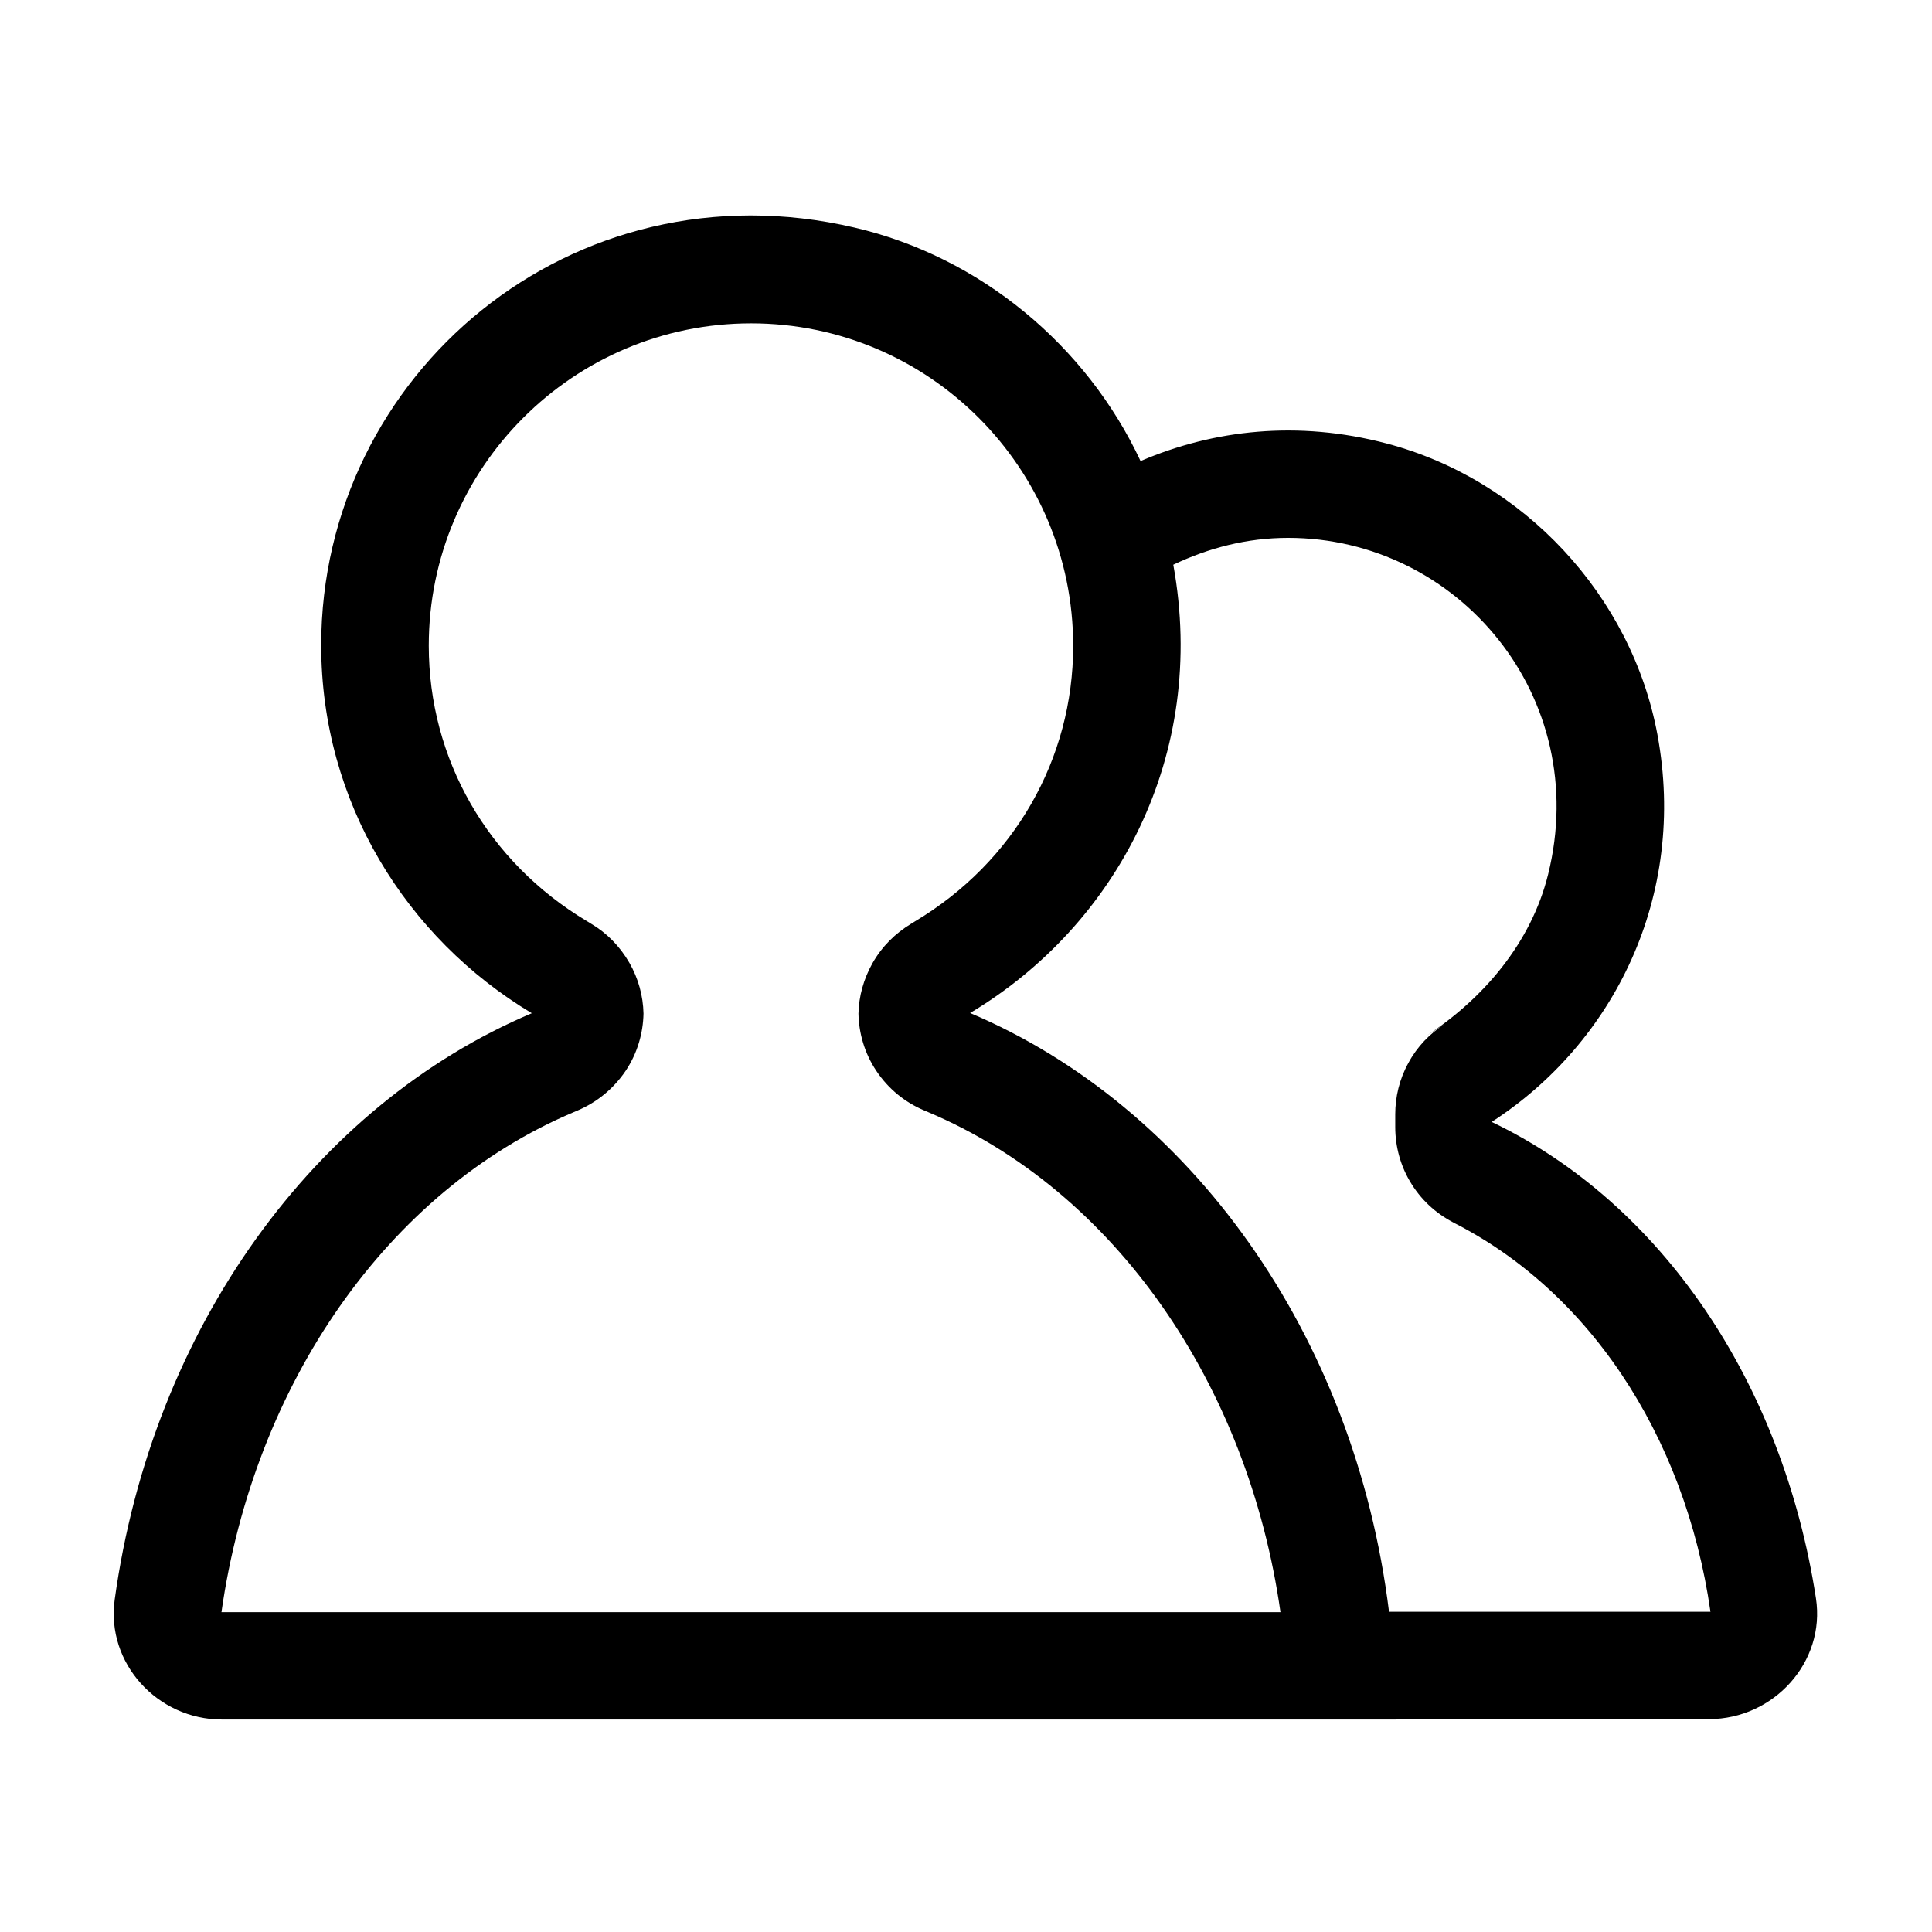 <svg class="icon" viewBox="0 0 1024 1024" xmlns="http://www.w3.org/2000/svg" width="200" height="200"><path d="M454.99 538.47v-2.39 2.39zm-113.92-2.29v2.39-2.39zm621.42 310.91c-17.66-114.54-82.04-209.46-171.87-252.45 64.69-41.85 103.74-119.63 87.85-205.3-13.71-73.73-71.03-135.21-143.62-154.31-46.94-12.36-91.59-7.27-130.33 9.34-28.66-61.27-85.05-108.31-151.72-123.78-149.64-34.89-282.56 77.68-282.56 221.4 0 83.18 45.07 155.15 111.63 195.03C167.13 585.51 80.73 703.58 60.79 847.83c-4.67 33.75 22.74 63.55 56.8 63.55h622.14v-.21h166.05c34.28 0 61.9-30.22 56.71-64.08zm-845.1 7.28C134.52 733.9 205.24 631.2 304.1 589.45l2.18-.93c9.97-4.26 18.8-11.32 25.34-20.98 6.23-9.34 9.24-19.94 9.45-30.32-.2-9.45-2.77-18.7-7.47-26.89-5.09-8.83-12.05-15.89-20.35-20.77l-2.19-1.35c-52.54-31.36-83.8-85.98-83.8-146.01 0-94.19 76.54-170.82 170.83-170.82s170.72 76.74 170.72 170.93c0 60.02-31.36 114.65-83.81 146.01l-2.18 1.35c-8.21 4.98-15.26 11.84-20.35 20.77-4.78 8.51-7.27 17.66-7.47 26.79.21 10.38 3.22 20.98 9.45 30.32 6.44 9.66 15.27 16.72 25.34 20.98l2.18.93c98.86 41.75 169.58 144.35 186.71 265.01H117.39v-.1zm618.82-.11C718.03 707.11 630.8 586.23 514.18 536.91c77.68-46.42 126.07-136.76 107.69-237.6 18.59-8.83 38.94-14.23 60.85-14.23 90.25 0 161.17 84.43 137.8 178.41-8.93 36.14-34.37 66.15-65.73 86.3l10.79-6.96c-7.79 5.09-14.43 11.84-19.11 20.56-4.78 8.62-6.96 18.07-6.96 27.21v6.75c0 10.38 2.8 20.98 8.72 30.32 5.92 9.45 14.23 16.51 23.57 20.98l-6.02-2.91c74.98 35.83 127.32 114.34 140.81 208.52H736.21zm0 0"/></svg>